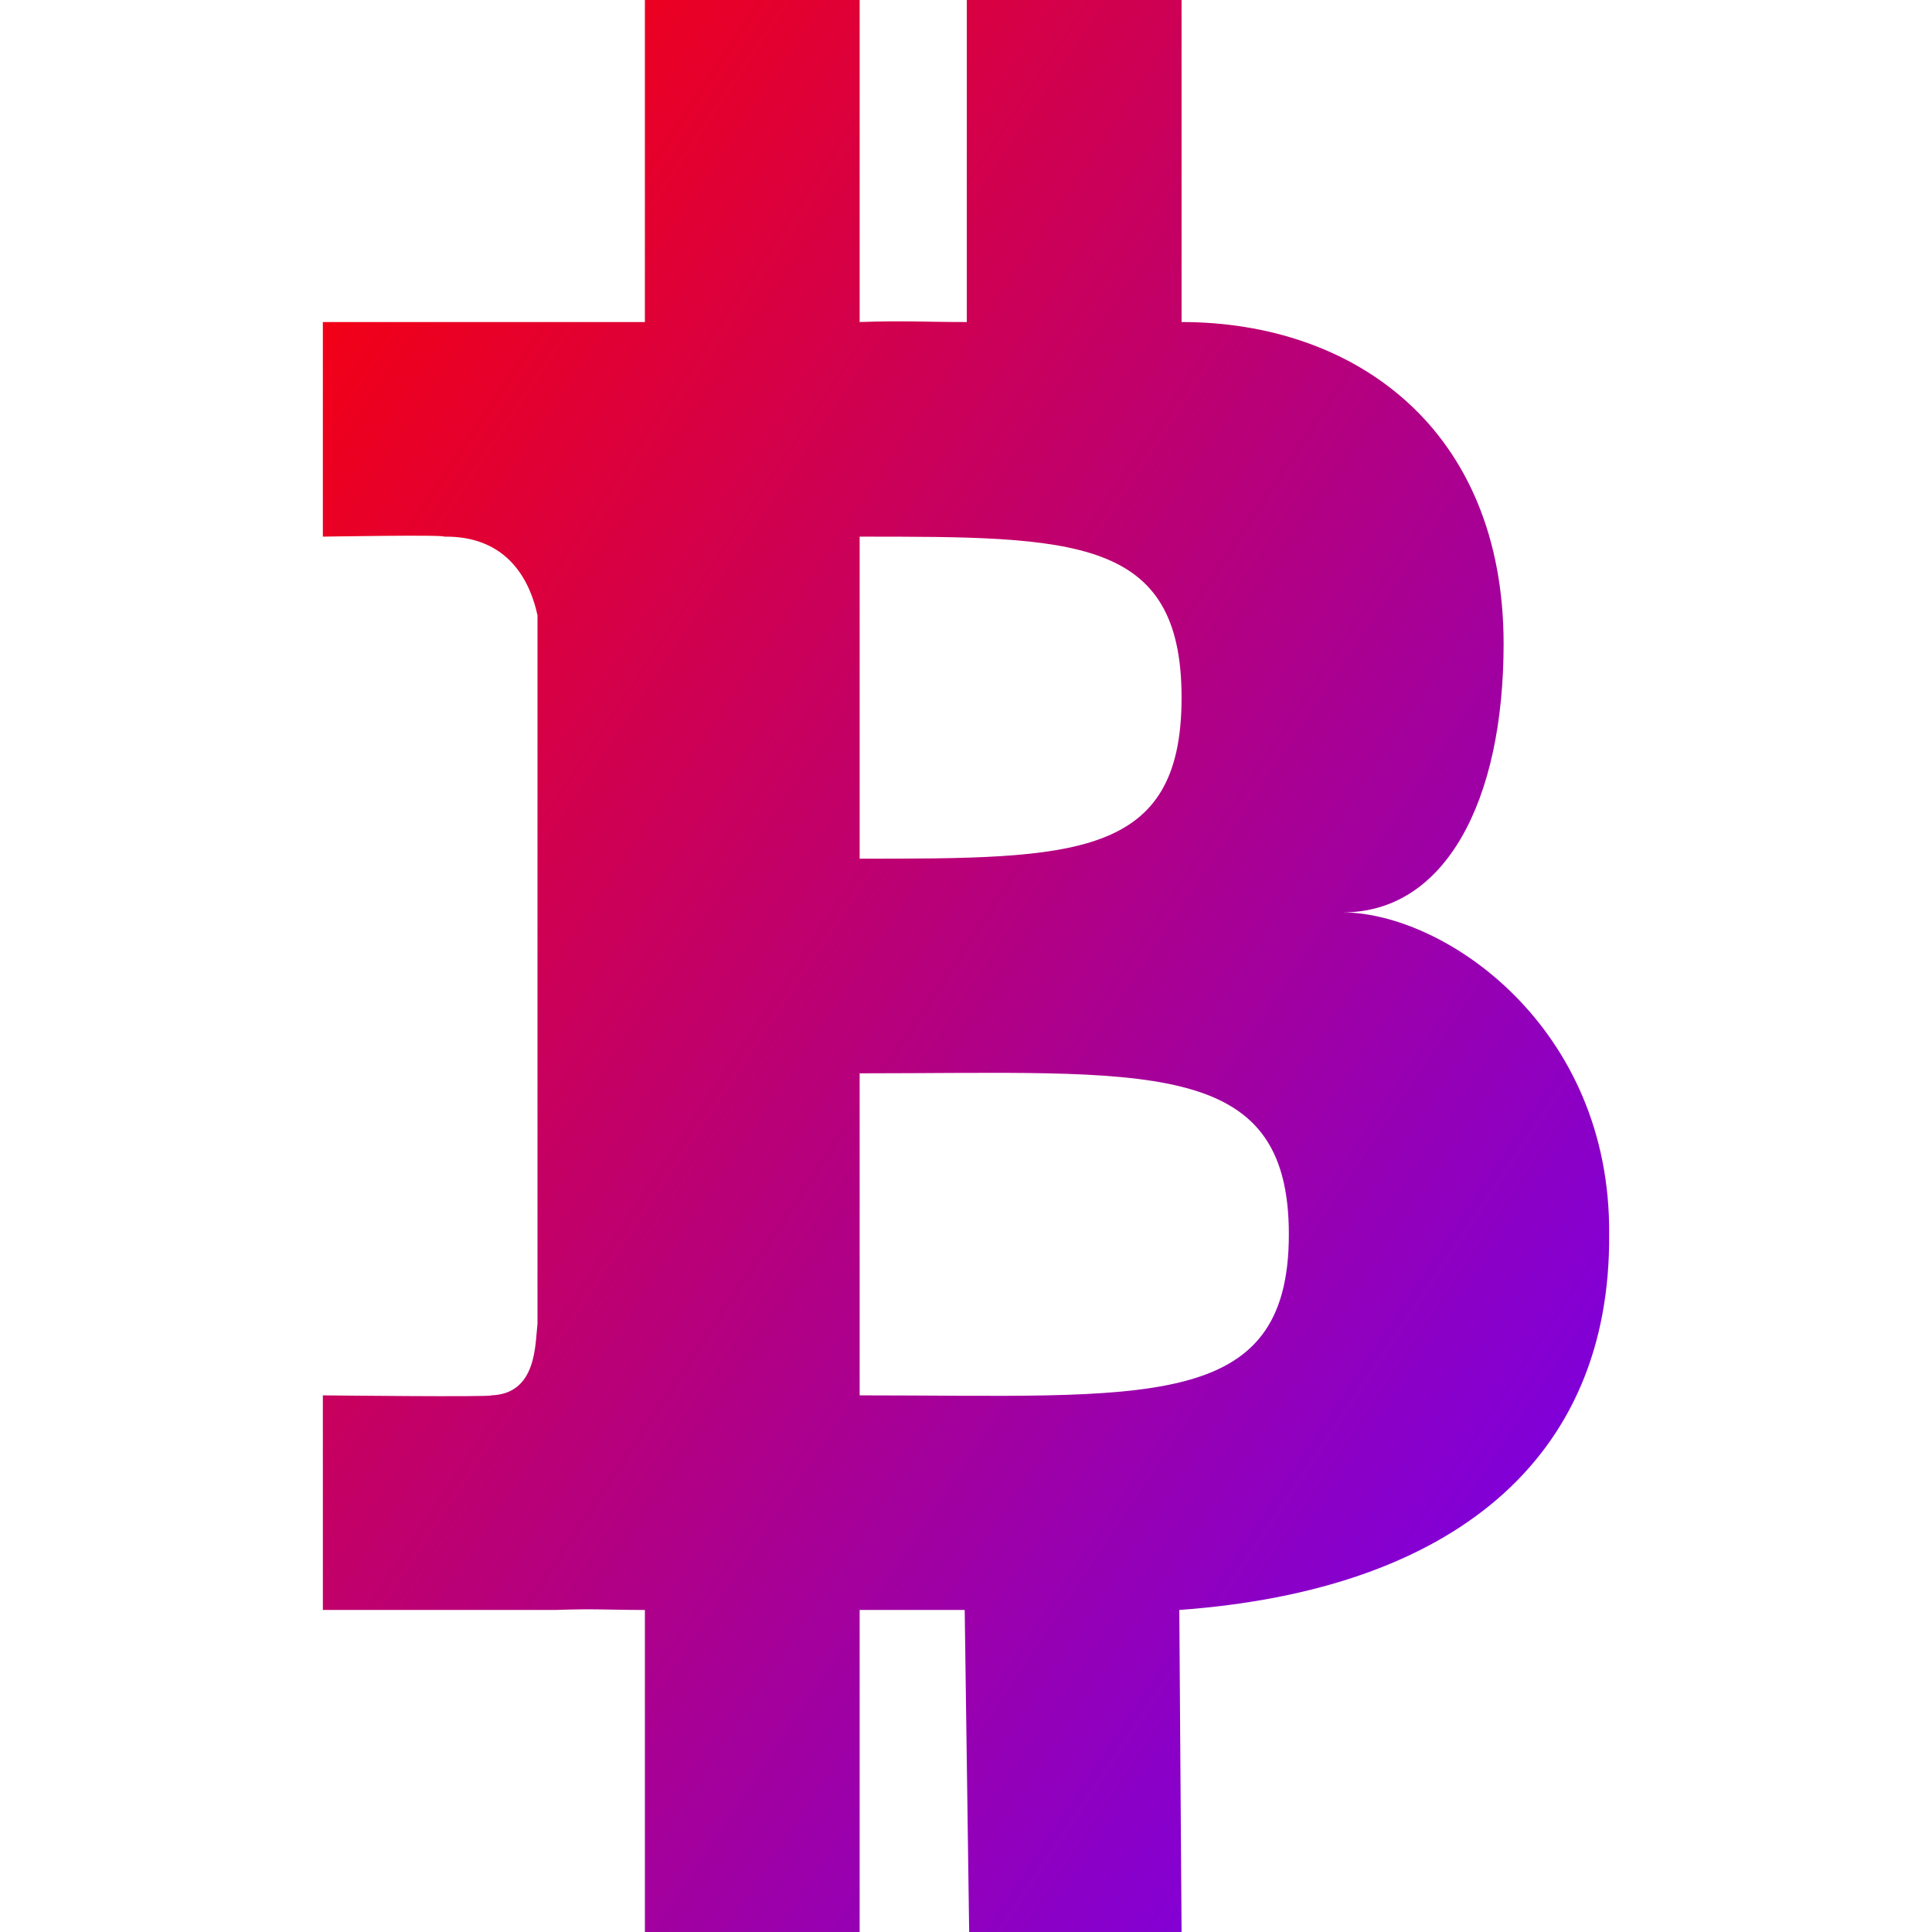 <svg xmlns="http://www.w3.org/2000/svg" xmlns:xlink="http://www.w3.org/1999/xlink" width="64" height="64" viewBox="0 0 64 64" version="1.1"><defs><linearGradient id="linear0" x1="0%" x2="100%" y1="0%" y2="100%"><stop offset="0%" style="stop-color:#ff0000; stop-opacity:1"/><stop offset="100%" style="stop-color:#6a00ff; stop-opacity:1"/></linearGradient></defs><g id="surface1"><path style=" stroke:none;fill-rule:nonzero;fill:url(#linear0);" d="M 21.363 0 L 21.363 10.668 L 10.695 10.668 L 10.695 17.777 C 10.695 17.777 14.77 17.707 14.703 17.777 C 16.883 17.742 17.578 19.328 17.805 20.383 L 17.805 43.852 C 17.723 44.52 17.793 46.176 16.27 46.223 C 16.34 46.285 10.695 46.223 10.695 46.223 L 10.695 53.332 L 18.406 53.332 C 19.711 53.285 20.105 53.332 21.363 53.332 L 21.363 64 L 28.477 64 L 28.477 53.332 L 31.957 53.332 L 32.105 64 L 39.141 64 L 39.066 53.332 C 48.109 52.676 53.363 48.348 53.305 40.887 C 53.363 34.027 47.875 30.242 44.477 30.223 C 47.875 30.234 49.809 26.535 49.809 21.332 C 49.809 14.223 44.898 10.668 39.141 10.668 L 39.141 0 L 32.027 0 L 32.027 10.668 C 30.617 10.668 29.91 10.617 28.477 10.668 L 28.477 0 Z M 28.477 17.777 C 35.586 17.777 39.141 17.777 39.141 23.113 C 39.141 28.445 35.586 28.445 28.477 28.445 Z M 28.477 35.555 C 37.953 35.555 42.695 34.965 42.695 40.887 C 42.695 46.816 37.953 46.223 28.477 46.223 Z M 28.477 35.555 "/></g></svg>
